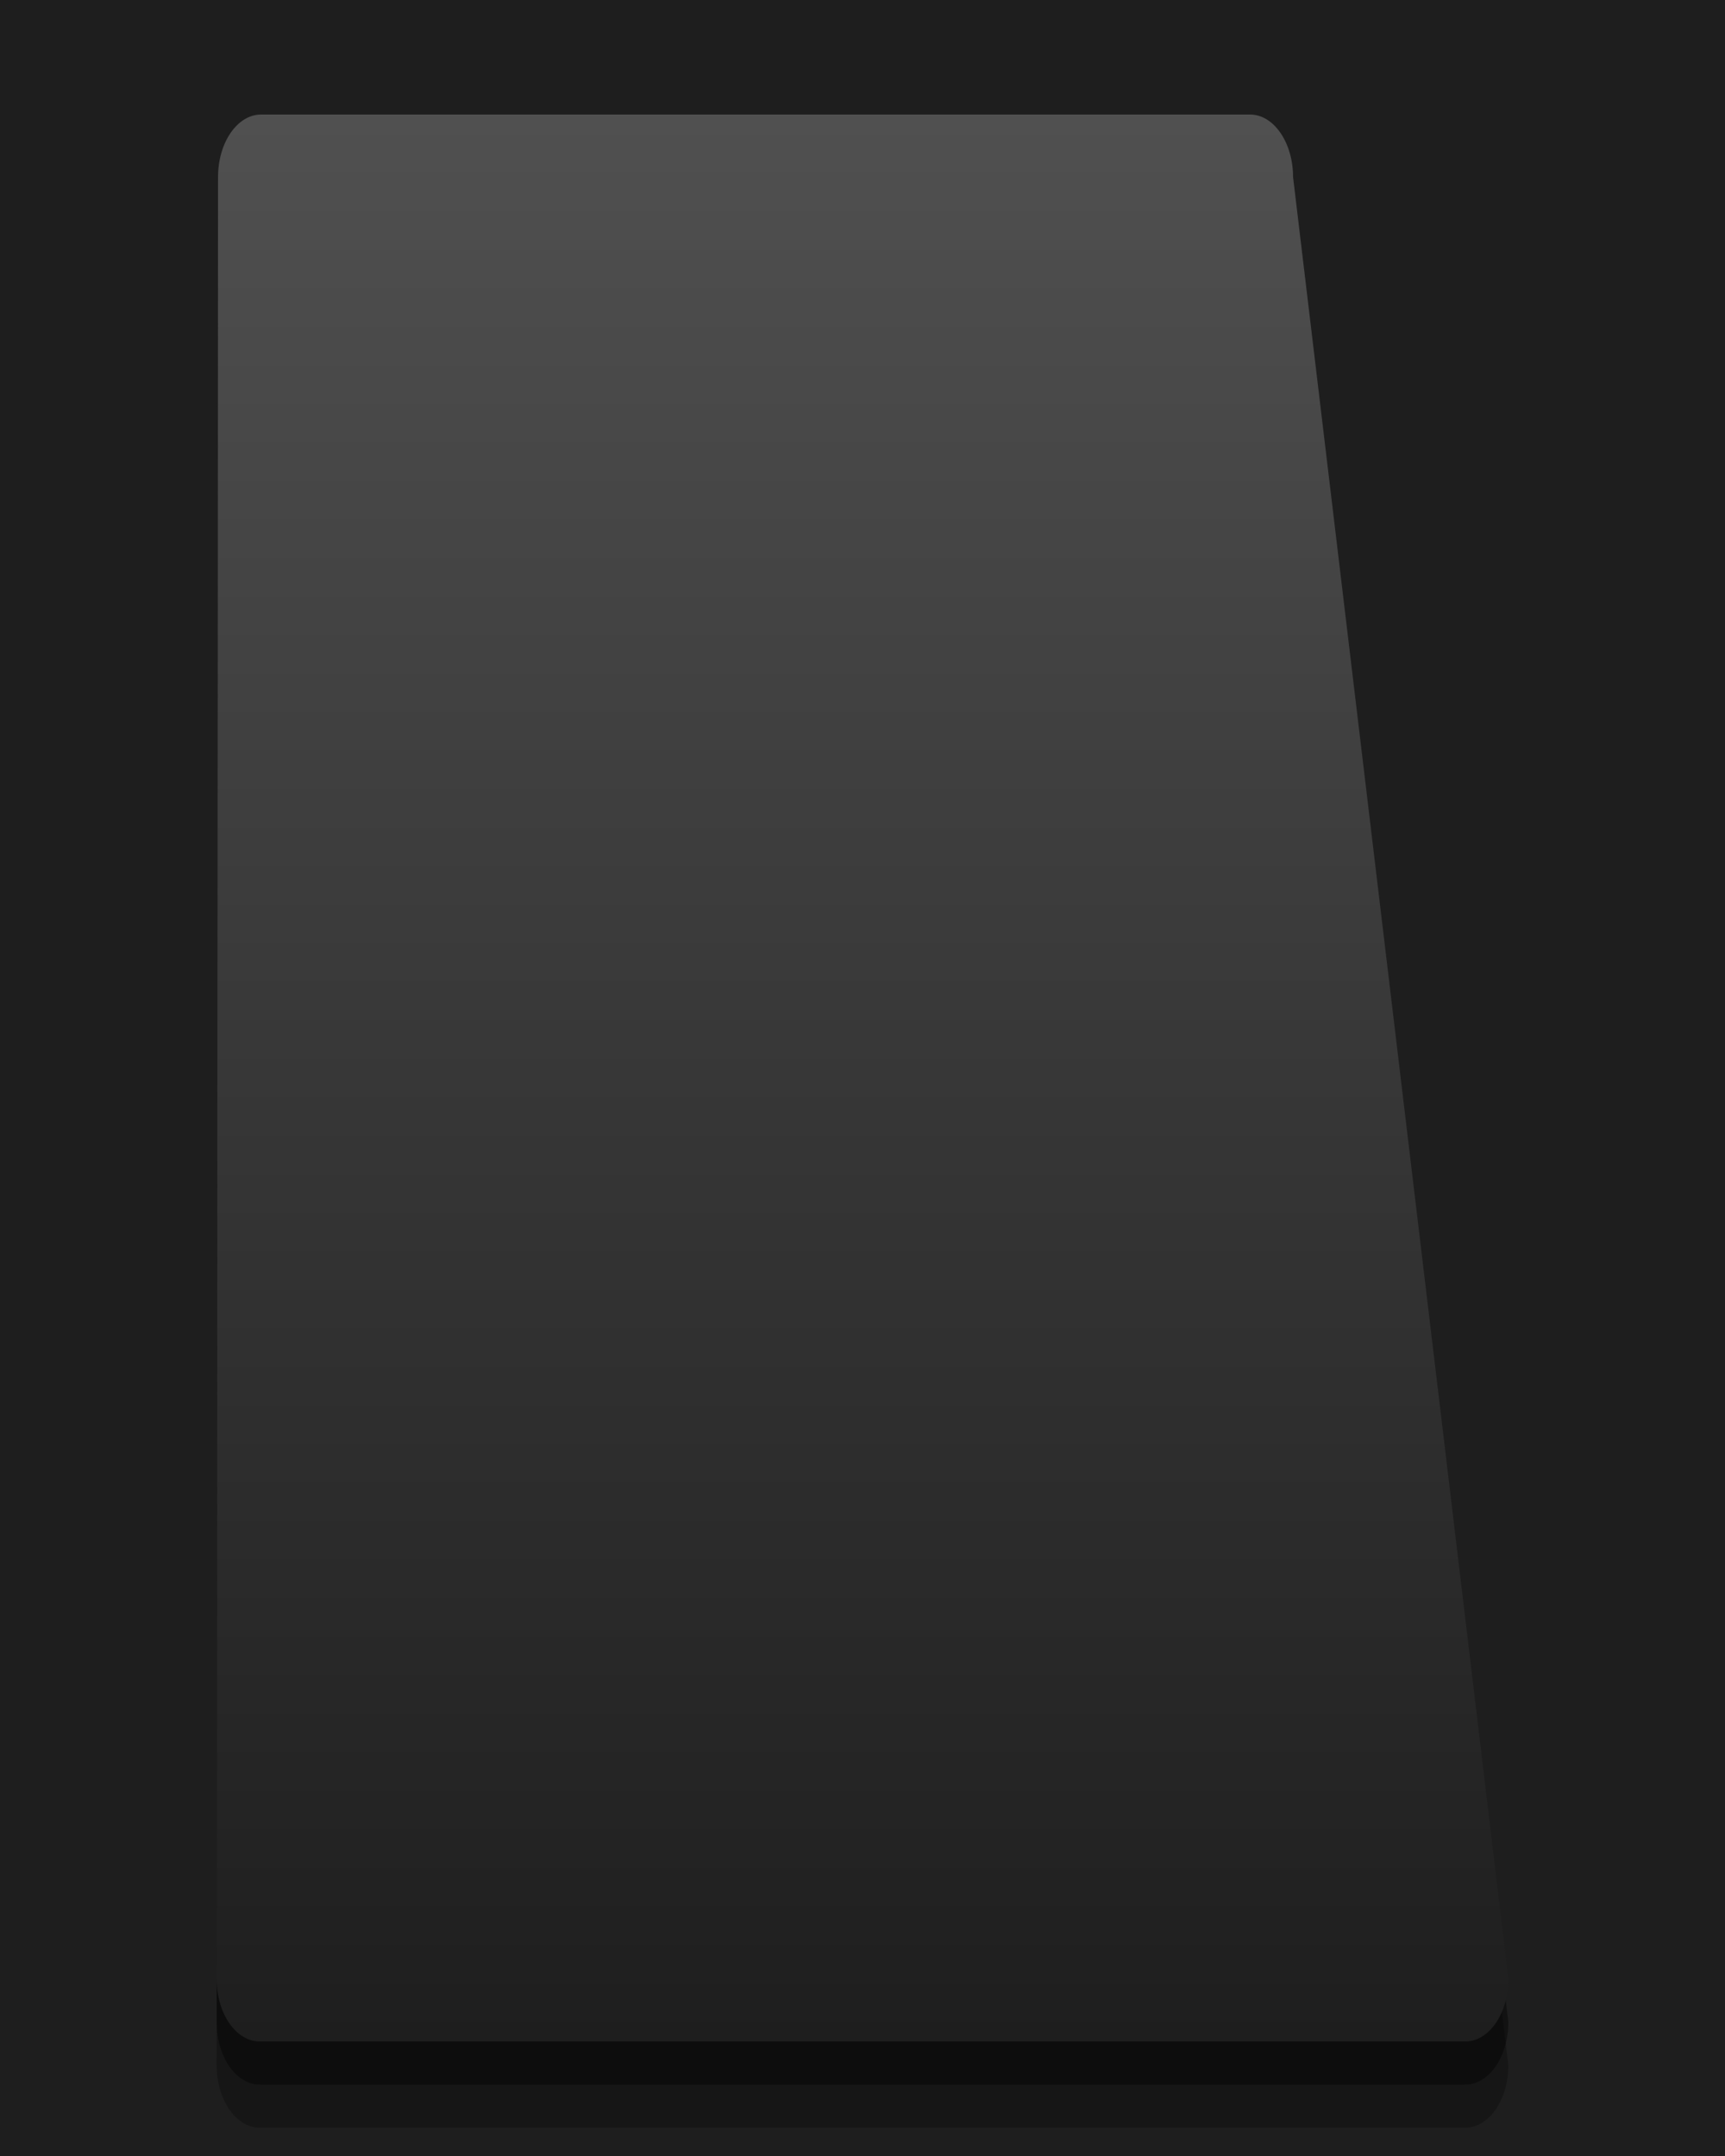 <?xml version="1.0" encoding="UTF-8"?>
<svg xmlns="http://www.w3.org/2000/svg" xmlns:xlink="http://www.w3.org/1999/xlink" contentScriptType="text/ecmascript" zoomAndPan="magnify" baseProfile="tiny" contentStyleType="text/css" version="1.1" width="40px" preserveAspectRatio="xMidYMid meet" viewBox="0 0 40 50" height="50px" x="0px" y="0px">
    <rect width="40" fill="none" height="50"/>
    <rect x="-33.989" width="94.579" fill="#1e1e1e" y="-8.112" height="67.467"/>
    <path d="M 29.984 6.106 C 29.984 5.305 29.536 4.656 28.986 4.656 L 6.055 4.656 C 5.503 4.656 5.056 5.305 5.056 6.106 L 5.024 47.895 C 5.024 48.696 5.471 49.344 6.023 49.344 L 33.978 49.344 C 34.528 49.344 34.976 48.696 34.976 47.895 L 29.984 6.106 z " fill-opacity="0.25" stroke-opacity="0.25"/>
    <path d="M 29.984 5.106 C 29.984 4.305 29.536 3.656 28.986 3.656 L 6.055 3.656 C 5.503 3.656 5.056 4.305 5.056 5.106 L 5.024 46.895 C 5.024 47.696 5.471 48.344 6.023 48.344 L 33.978 48.344 C 34.528 48.344 34.976 47.696 34.976 46.895 L 29.984 5.106 z " fill-opacity="0.4" stroke-opacity="0.4"/>
    <linearGradient x1="20" y1="2.656" x2="20" gradientUnits="userSpaceOnUse" y2="47.344" xlink:type="simple" xlink:actuate="onLoad" id="SVGID_1_" xlink:show="other">
        <stop stop-color="#505050" offset="0"/>
        <stop stop-color="#1e1e1e" offset="1"/>
    </linearGradient>
    <path fill="url(#SVGID_1_)" d="M 29.984 4.106 C 29.984 3.305 29.536 2.656 28.986 2.656 L 6.055 2.656 C 5.503 2.656 5.056 3.305 5.056 4.106 L 5.024 45.894 C 5.024 46.696 5.471 47.344 6.023 47.344 L 33.978 47.344 C 34.528 47.344 34.976 46.696 34.976 45.894 L 29.984 4.106 z "/>
</svg>
